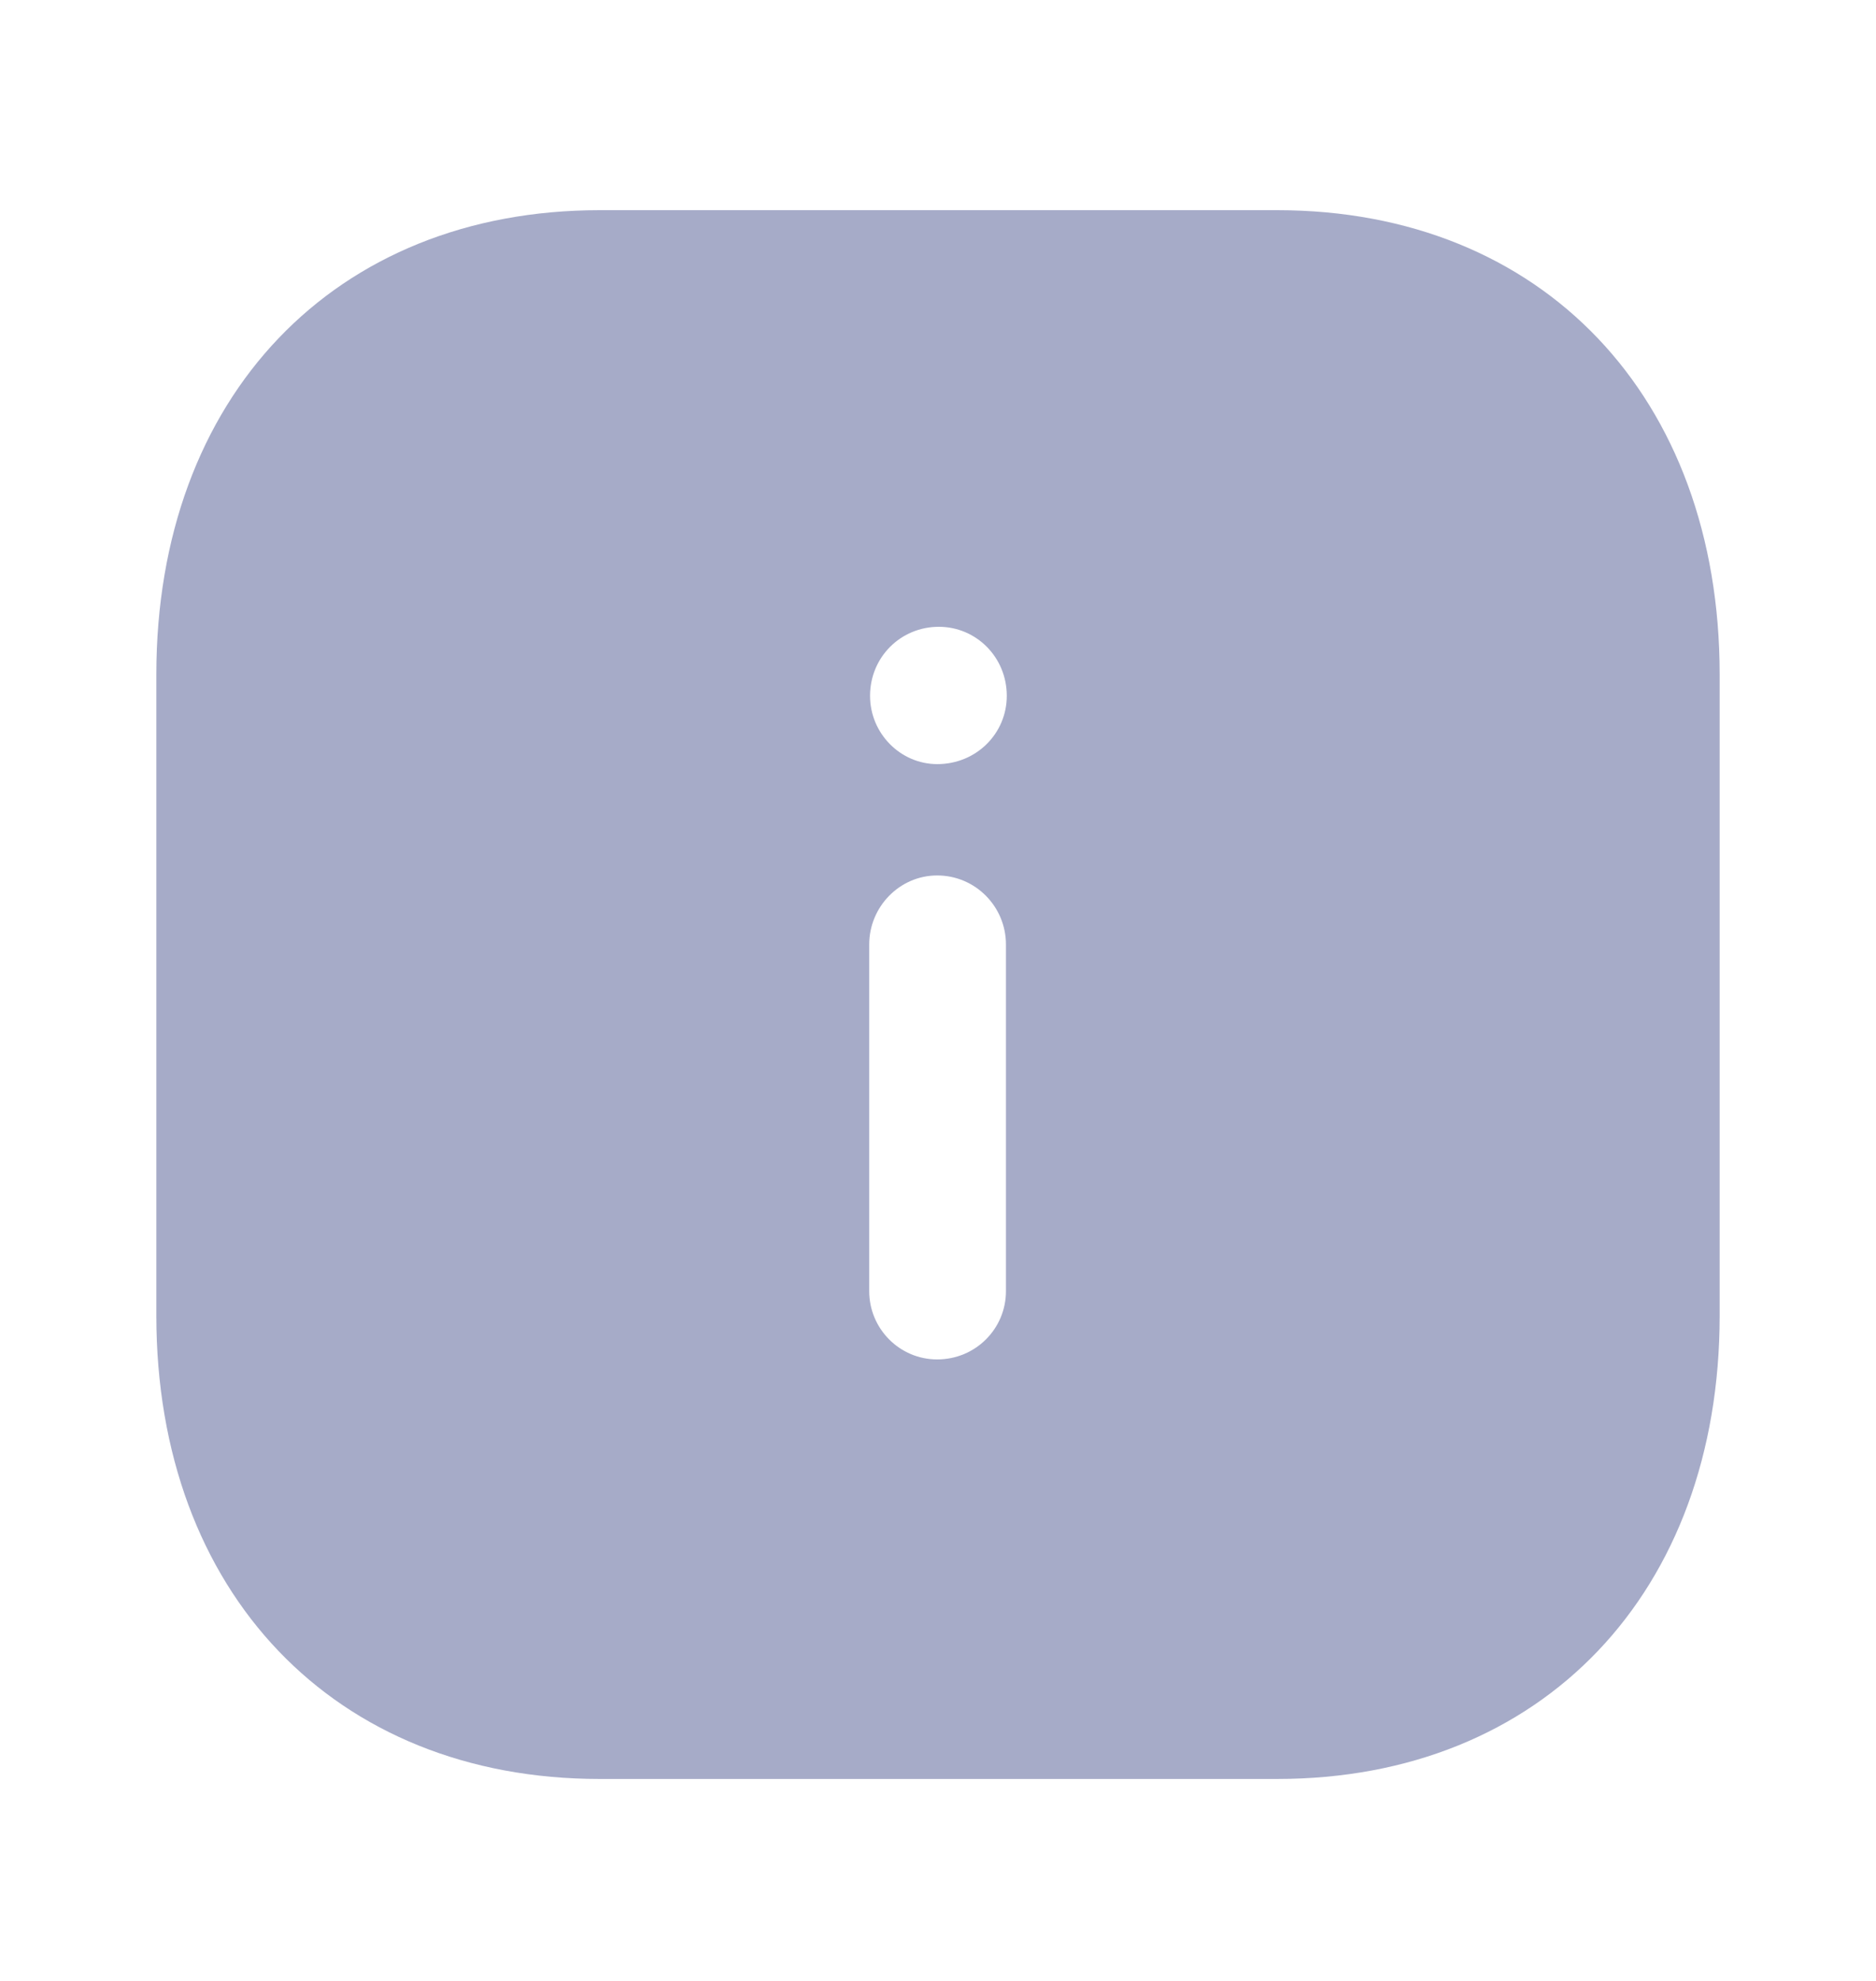 <svg width="18" height="19" viewBox="0 0 18 19" fill="none" xmlns="http://www.w3.org/2000/svg">
<path fill-rule="evenodd" clip-rule="evenodd" d="M5.753 2.016H12.255C14.797 2.016 16.5 3.807 16.5 6.47V12.618C16.5 15.273 14.797 17.063 12.255 17.063H5.753C3.21 17.063 1.5 15.273 1.5 12.618V6.47C1.5 3.807 3.21 2.016 5.753 2.016ZM8.993 7.329C8.64 7.329 8.348 7.035 8.348 6.674C8.348 6.305 8.64 6.012 9.008 6.012C9.368 6.012 9.66 6.305 9.66 6.674C9.66 7.035 9.368 7.329 8.993 7.329ZM9.652 12.384C9.652 12.745 9.36 13.039 8.992 13.039C8.632 13.039 8.34 12.745 8.34 12.384V9.059C8.34 8.697 8.632 8.397 8.992 8.397C9.36 8.397 9.652 8.697 9.652 9.059V12.384Z" fill="#A6ABC8"/>
</svg>
